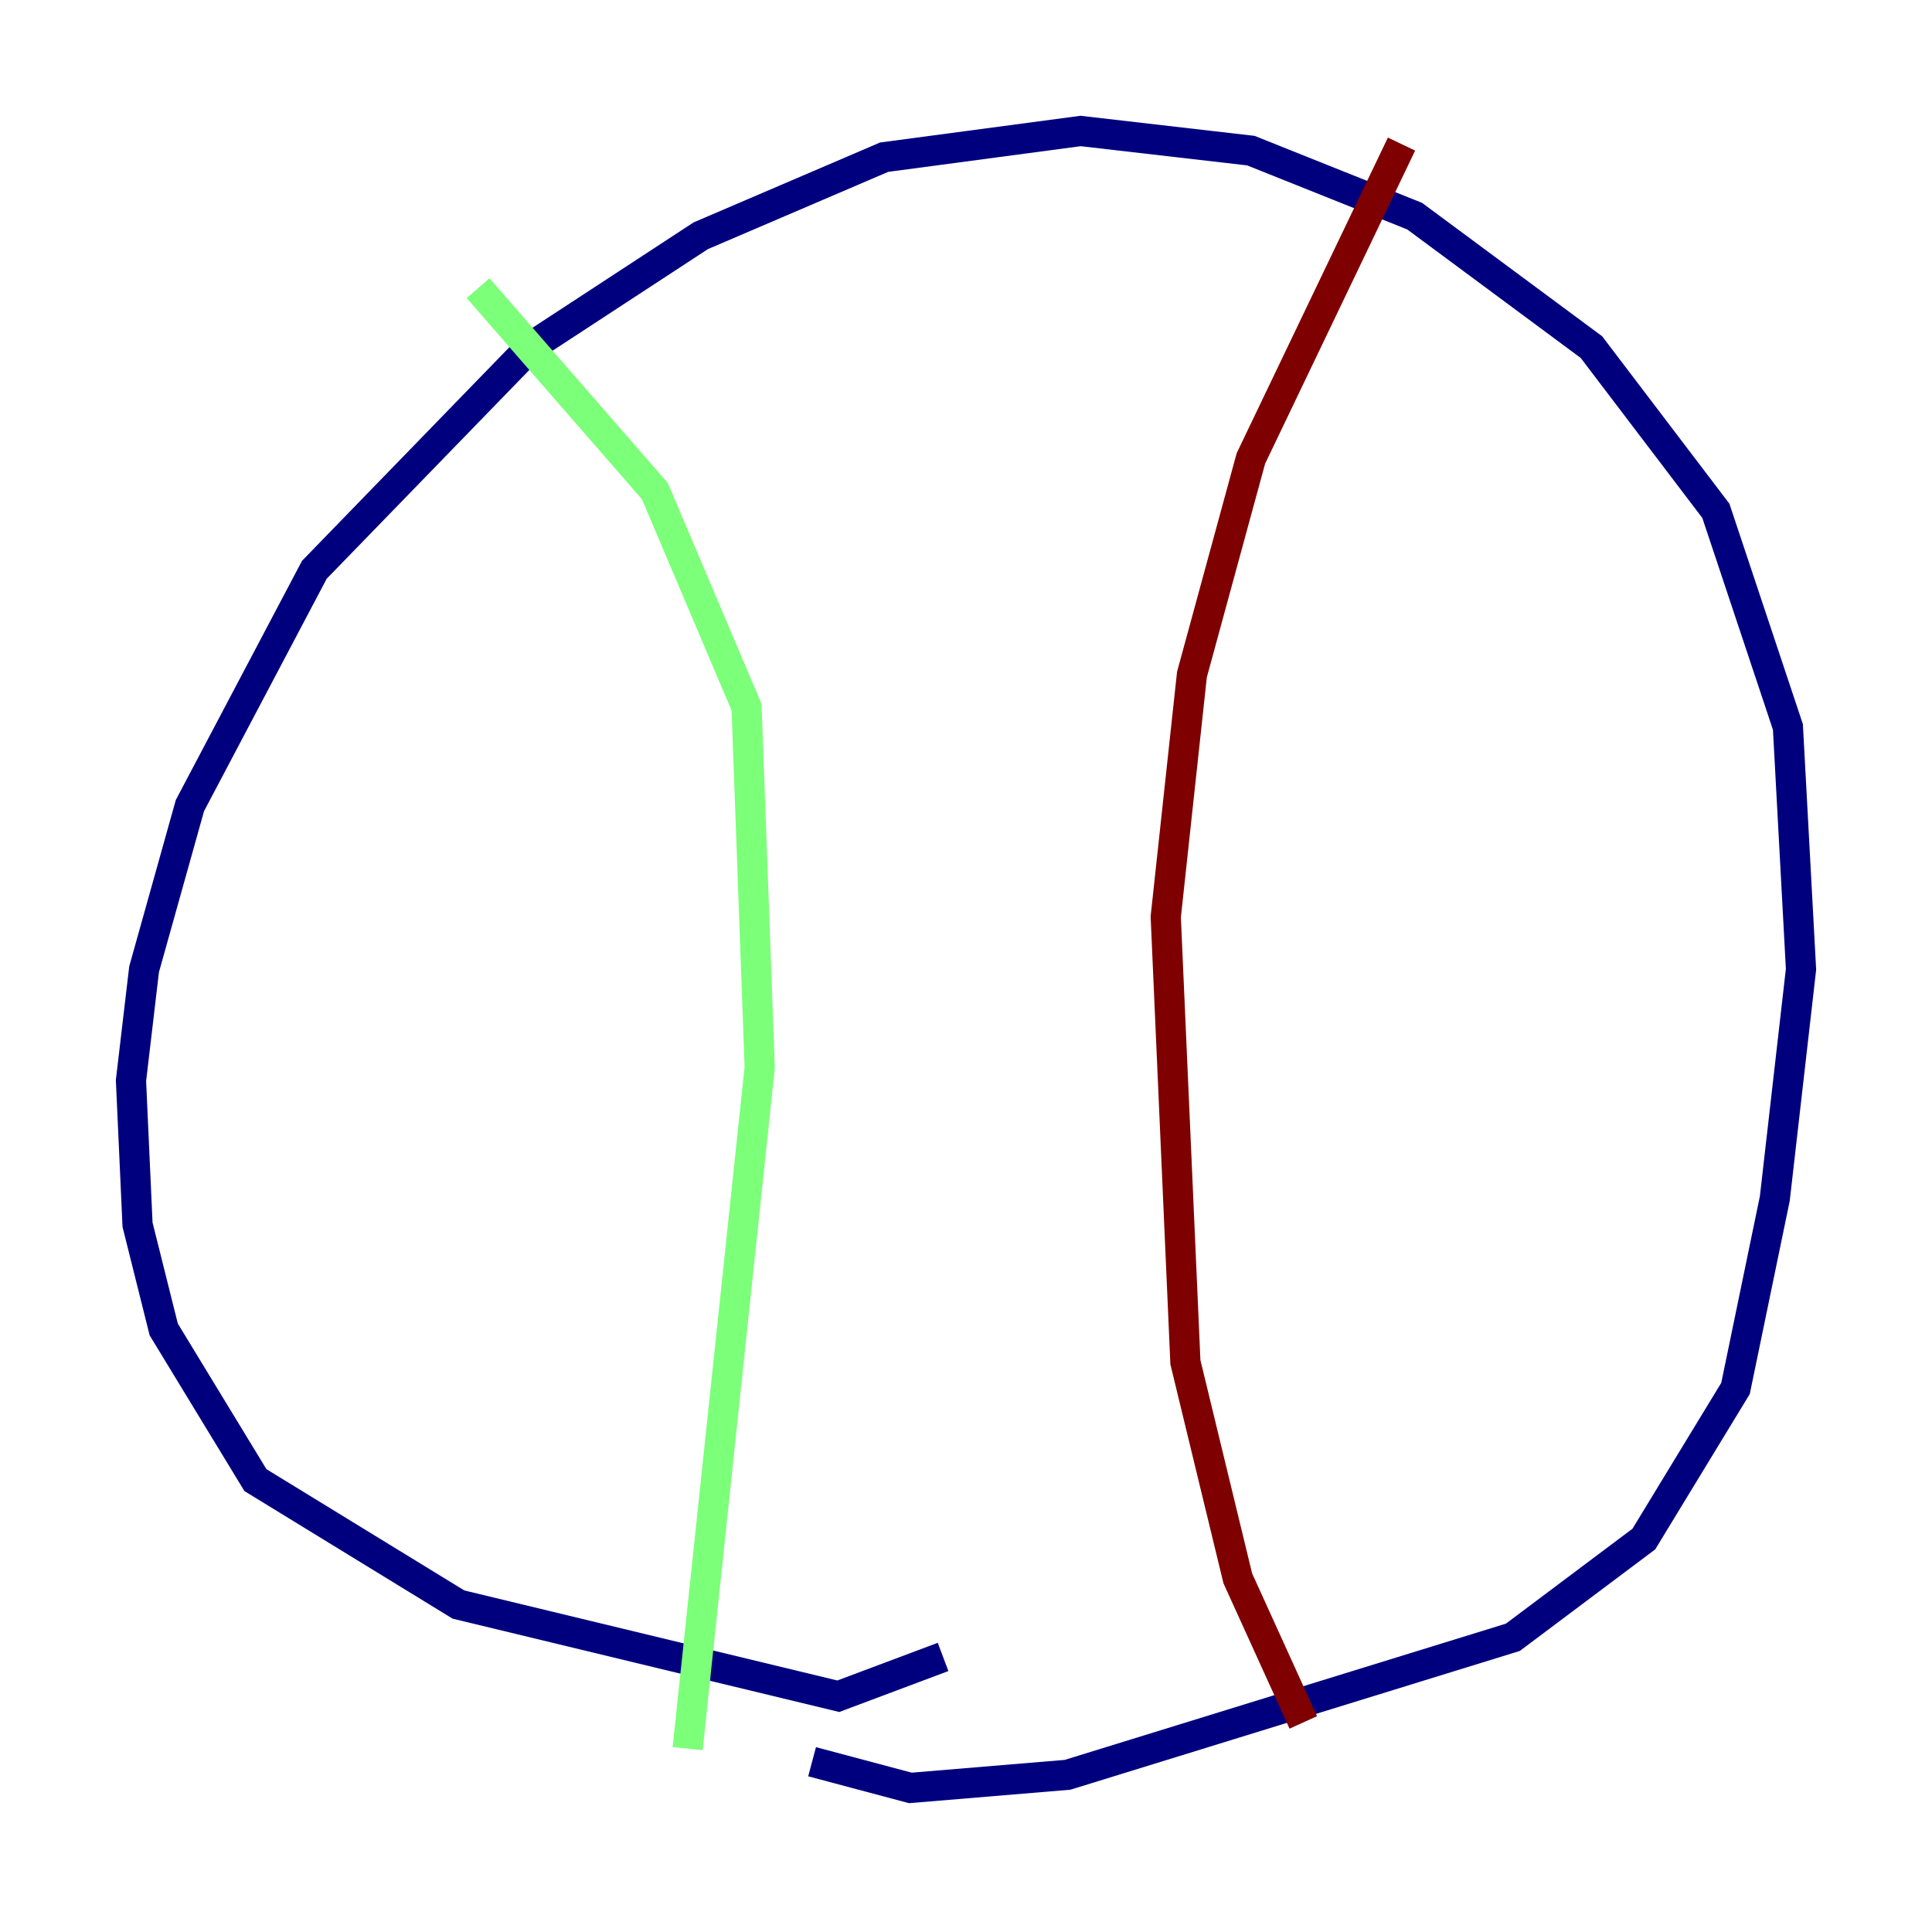 <?xml version="1.0" encoding="utf-8" ?>
<svg baseProfile="tiny" height="128" version="1.2" viewBox="0,0,128,128" width="128" xmlns="http://www.w3.org/2000/svg" xmlns:ev="http://www.w3.org/2001/xml-events" xmlns:xlink="http://www.w3.org/1999/xlink"><defs /><polyline fill="none" points="62.481,109.776 55.539,112.38 30.373,106.305 16.922,98.061 10.848,88.081 9.112,81.139 8.678,71.593 9.546,64.217 12.583,53.37 20.827,37.749 35.146,22.997 46.427,15.62 58.576,10.414 71.593,8.678 82.875,9.98 93.722,14.319 105.437,22.997 113.681,33.844 118.454,48.163 119.322,64.217 117.586,79.403 114.983,91.986 108.909,101.966 100.231,108.475 70.725,117.586 60.312,118.454 53.803,116.719" stroke="#00007f" stroke-width="2" /><polyline fill="none" points="31.675,19.091 43.39,32.542 49.464,46.861 50.332,70.725 45.559,115.851" stroke="#7cff79" stroke-width="2" /><polyline fill="none" points="92.854,9.546 82.875,30.373 78.969,44.691 77.234,60.746 78.536,90.251 82.007,104.57 86.346,114.115" stroke="#7f0000" stroke-width="2" /></svg>